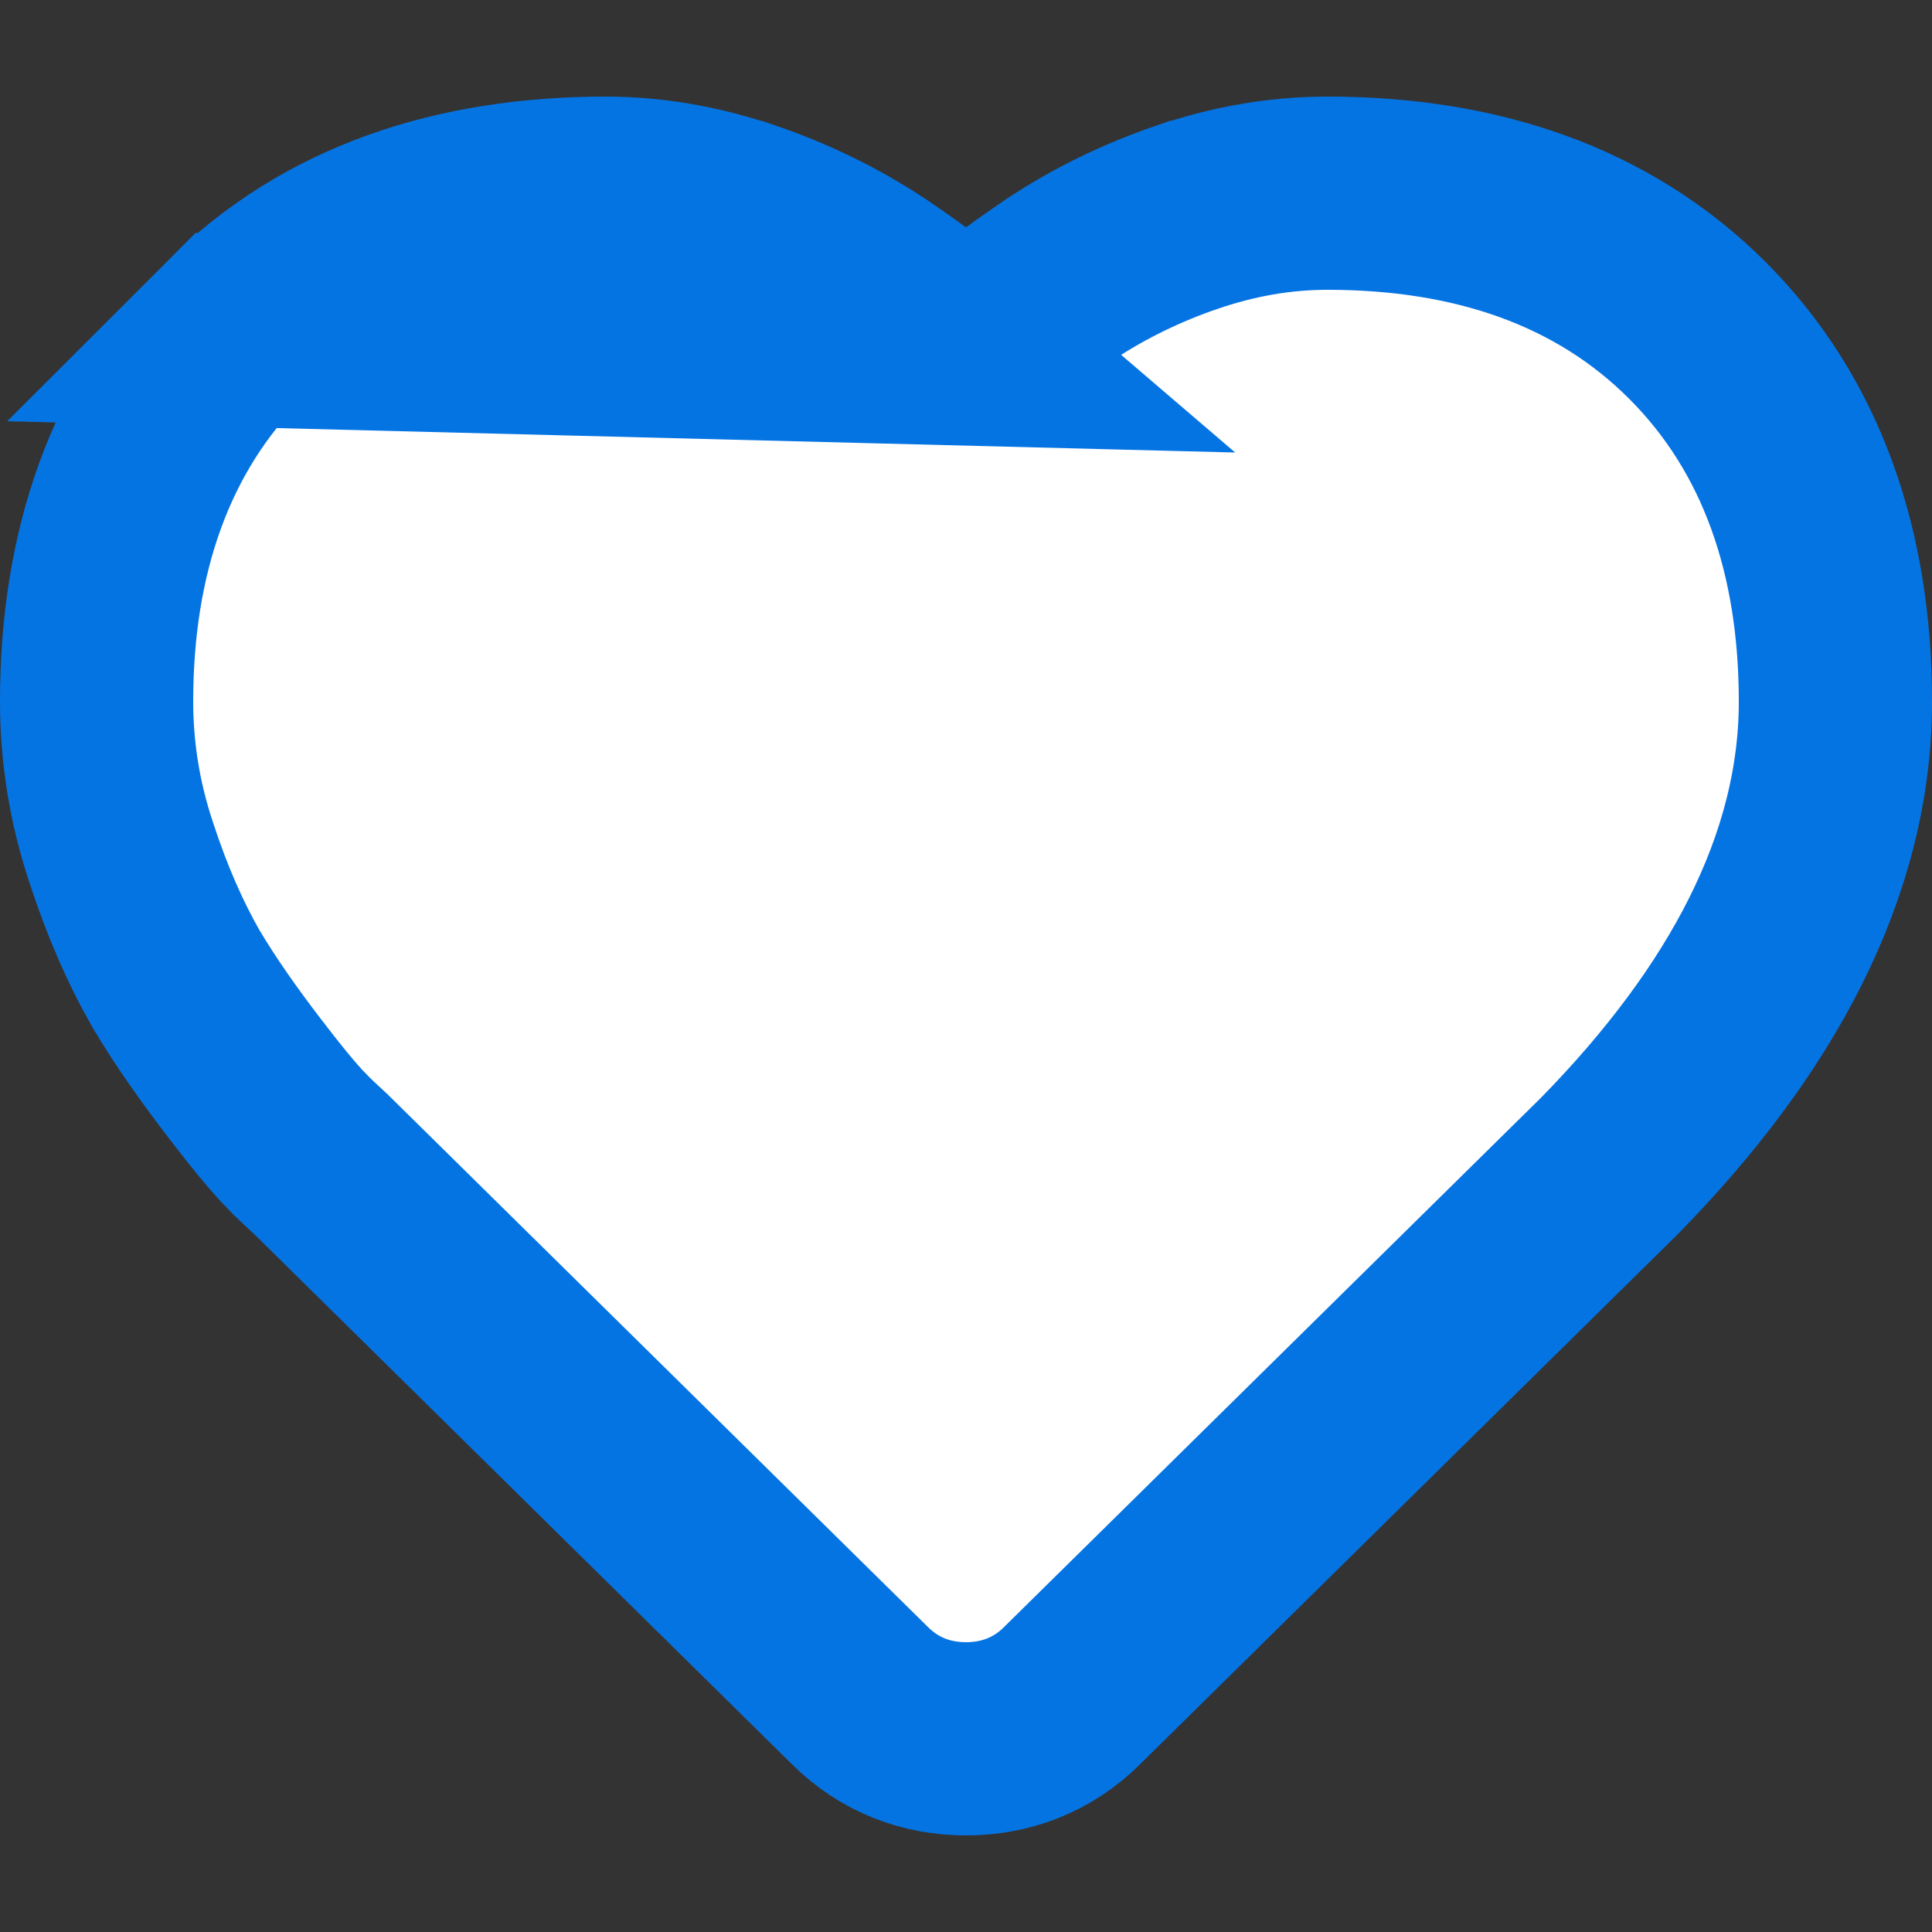 <svg width="20" height="20" viewBox="0 0 20 20" fill="none" xmlns="http://www.w3.org/2000/svg">
<rect x="0" y="0" width="20" height="20" fill="#333333" stroke="none"/>
<path d="M10.043 3.578C10.31 3.361 10.621 3.132 10.973 2.892L10.983 2.886L10.983 2.886C11.378 2.623 11.825 2.407 12.285 2.249L12.287 2.249C12.763 2.087 13.24 2 13.744 2C15.268 2 16.588 2.437 17.571 3.42C18.554 4.402 19 5.727 19 7.263C19 8.964 18.126 10.574 16.666 12.064L16.66 12.07L16.654 12.076L11.107 17.544C10.792 17.862 10.401 18 10 18C9.597 18 9.208 17.861 8.894 17.545L3.33 12.06L3.323 12.054L3.319 12.05C3.319 12.05 3.315 12.046 3.305 12.036L3.251 11.986C3.206 11.945 3.143 11.886 3.078 11.819L3.075 11.817C2.917 11.654 2.725 11.415 2.5 11.12C2.264 10.81 2.032 10.484 1.83 10.146L1.824 10.136L1.818 10.126C1.606 9.753 1.421 9.332 1.259 8.837C1.08 8.307 1 7.776 1 7.263C1 5.727 1.446 4.402 2.429 3.42L10.043 3.578ZM10.043 3.578C10.029 3.59 10.014 3.601 10 3.613M10.043 3.578L10 3.613M10 3.613C9.986 3.601 9.971 3.59 9.957 3.578C9.69 3.361 9.379 3.132 9.027 2.892L9.027 2.892L9.017 2.886C8.622 2.624 8.176 2.407 7.715 2.249L7.713 2.249C7.239 2.088 6.763 2 6.272 2C4.735 2 3.414 2.435 2.429 3.42L10 3.613Z" fill="white" stroke="#0574E3" stroke-width="2"/>
</svg>
